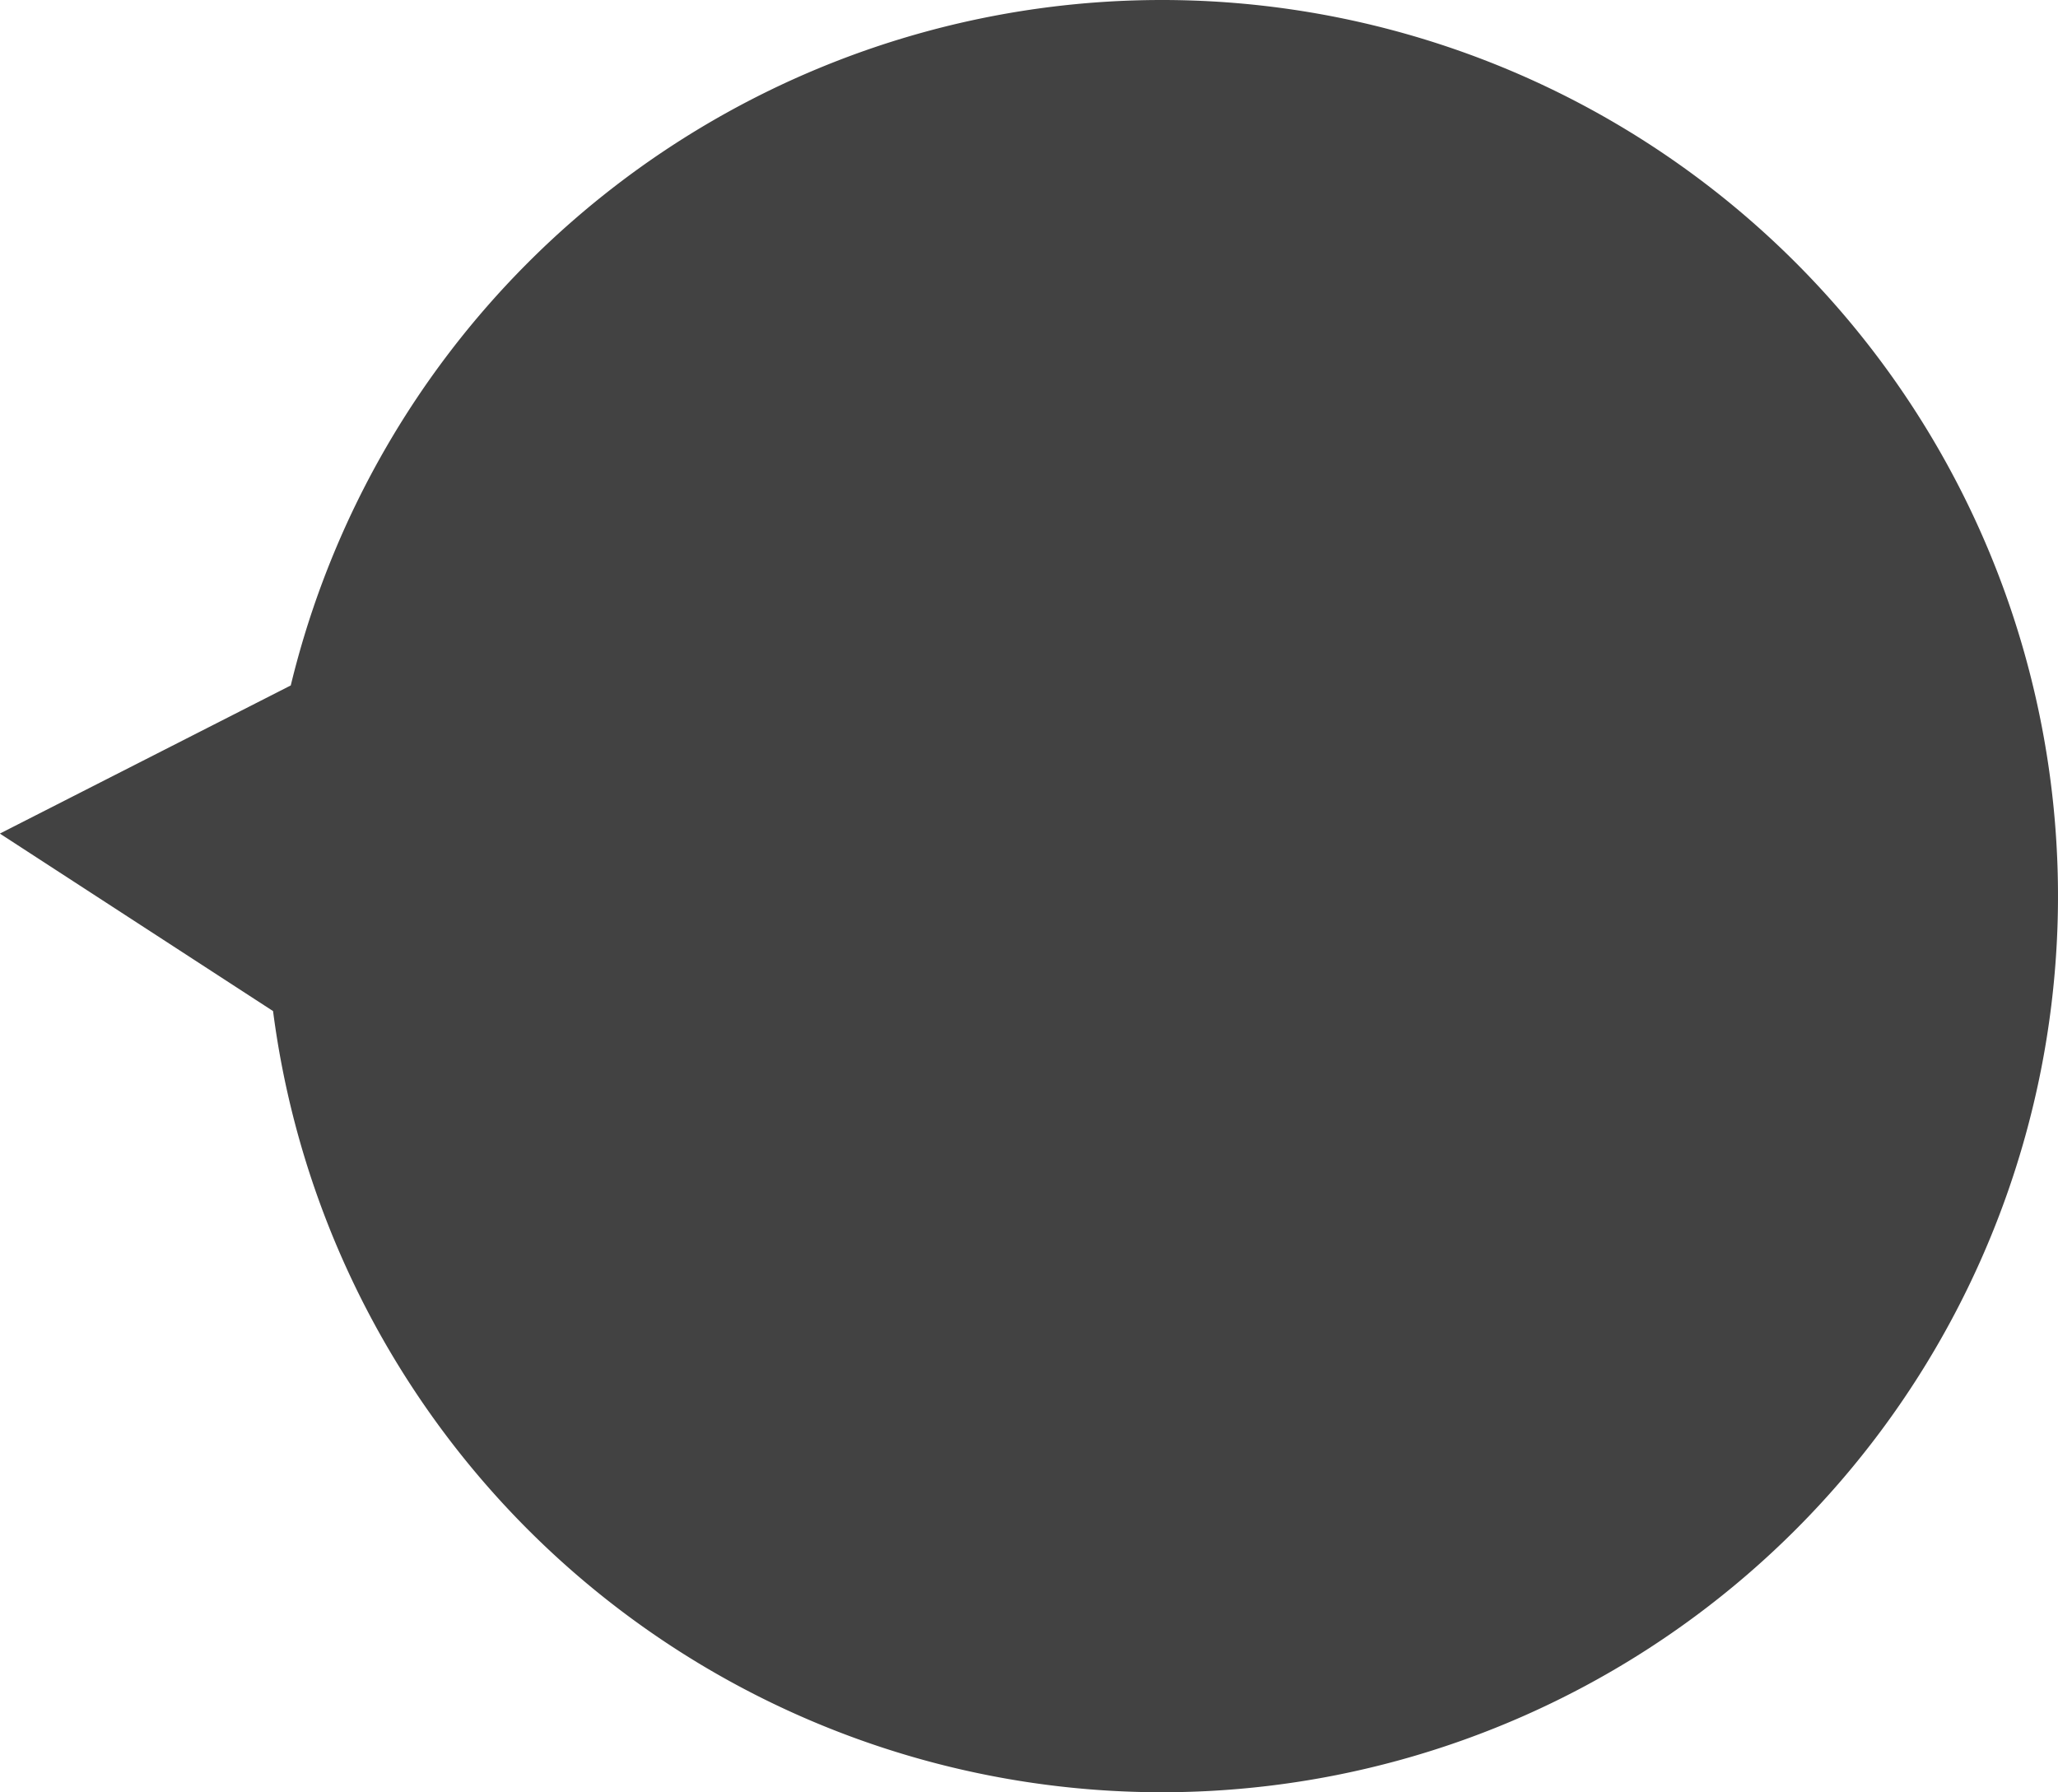 <svg xmlns="http://www.w3.org/2000/svg" width="160.75" height="140" viewBox="0 0 160.75 140">
<defs>
    <style>
      .cls-1 {
        fill: #424242;
        fill-rule: nonzero;
      }
    </style>
  </defs>
  <path id="Bg" class="cls-1" d="M155,767a70,70,0,1,1-70,70A70,70,0,0,1,155,767ZM64.239,832.115l31.289-15.934-1.845,35.064Z" transform="translate(-64.25 -767)"/>
</svg>
